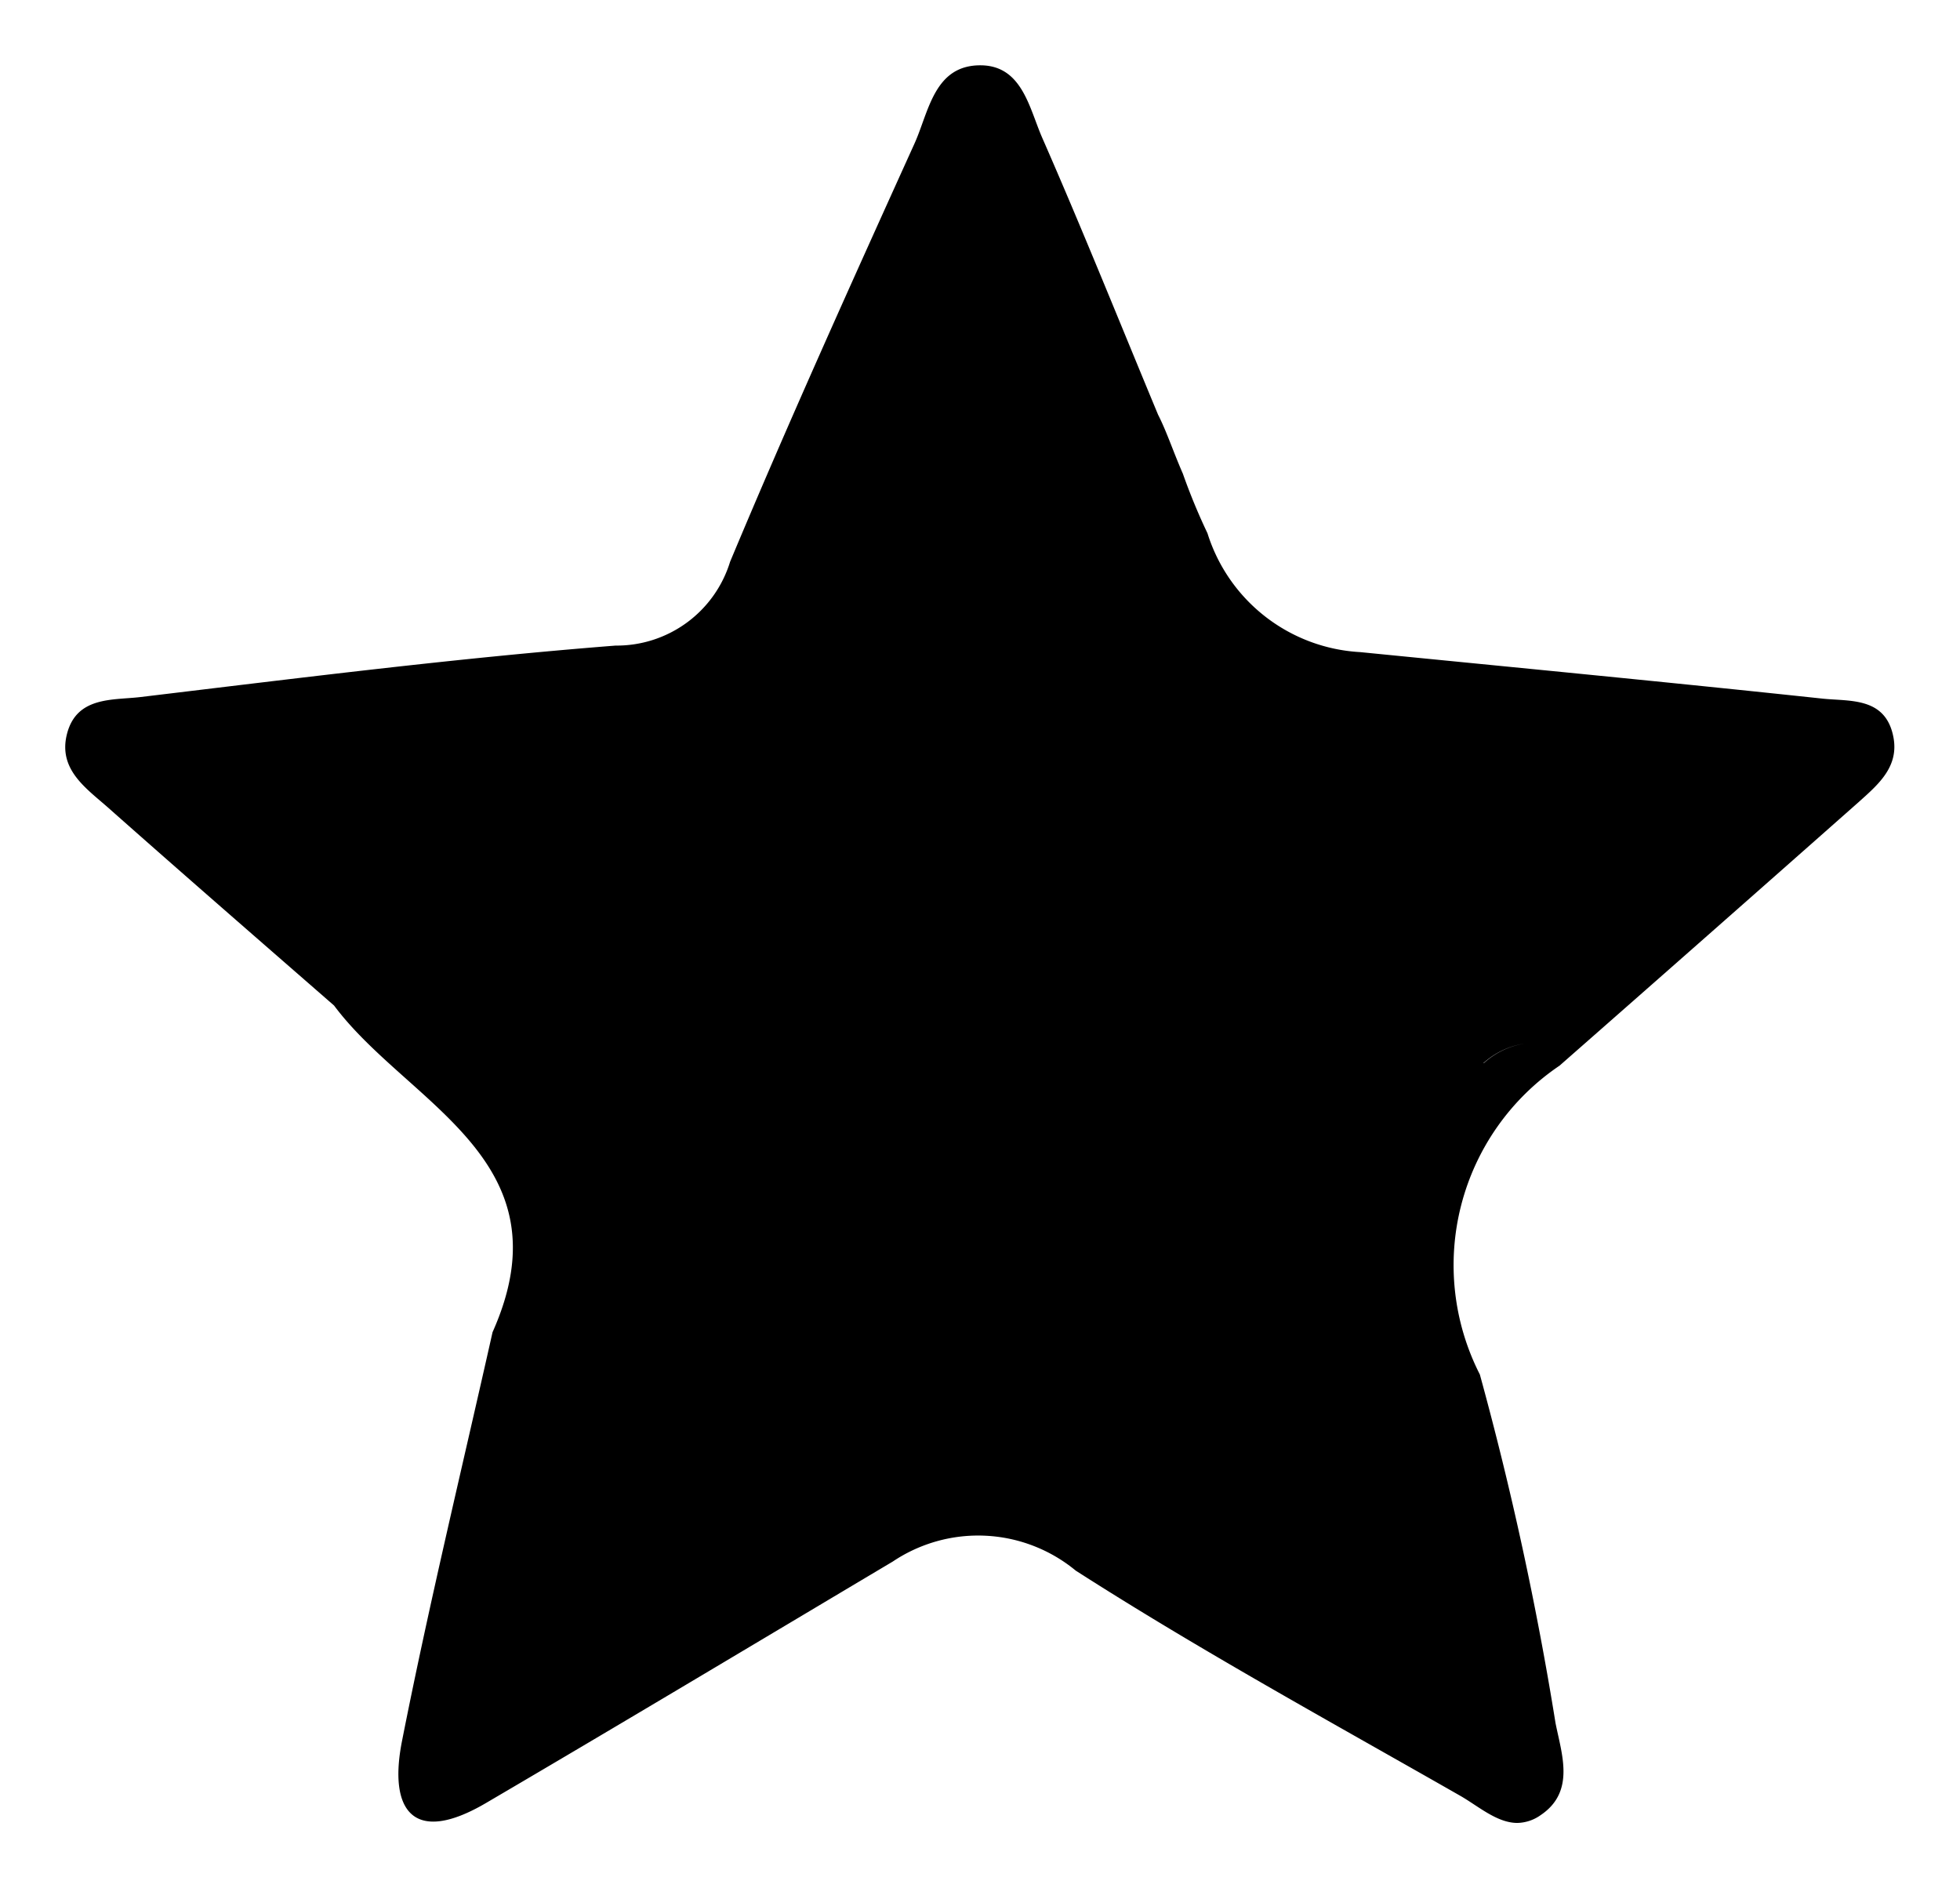 <svg xmlns="http://www.w3.org/2000/svg" width="15.002" height="14.45"><path id="star" d="M11.173 13.742c-.986-.563-1.984-1.109-2.939-1.721a1.173 1.173 0 00-1.4-.07c-1.035.616-2.073 1.238-3.115 1.849-.558.327-.747.055-.642-.475.207-1.048.459-2.086.693-3.129.59-1.32-.649-1.744-1.213-2.5C1.979 7.192 1.399 6.688.826 6.18c-.168-.148-.381-.291-.314-.56.073-.292.352-.26.562-.285 1.211-.145 2.425-.299 3.638-.394a.908.908 0 00.876-.641c.45-1.076.931-2.14 1.411-3.2.111-.244.15-.608.516-.6.31.008.364.33.462.554.307.7.593 1.413.887 2.12.066.129.116.283.19.452a4.668 4.668 0 00.188.455 1.3 1.3 0 001.169.91c1.18.117 2.36.23 3.539.356.209.022.482-.014.542.293.045.23-.118.366-.267.5q-1.142 1.01-2.288 2.016a1.843 1.843 0 00-.61 2.364 25.169 25.169 0 01.579 2.667c.047.239.154.526-.115.706a.318.318 0 01-.18.059c-.157-.002-.3-.132-.438-.21zm.126-5.562c-1.27.945-2.554 1.871-3.811 2.832-.29.222-.651.446-.653.894 0-.449.363-.673.653-.894 1.254-.961 2.539-1.887 3.811-2.832l.01-.008zm.024-.018h0zm.008-.006l.015-.011zm.026-.019a.6.6 0 01.314-.15.6.6 0 00-.317.15zm.564-.011l-.005-.006zm-.24-.139h0z" stroke="rgba(0,0,0,0)" stroke-miterlimit="10" stroke-width="1"/></svg>
